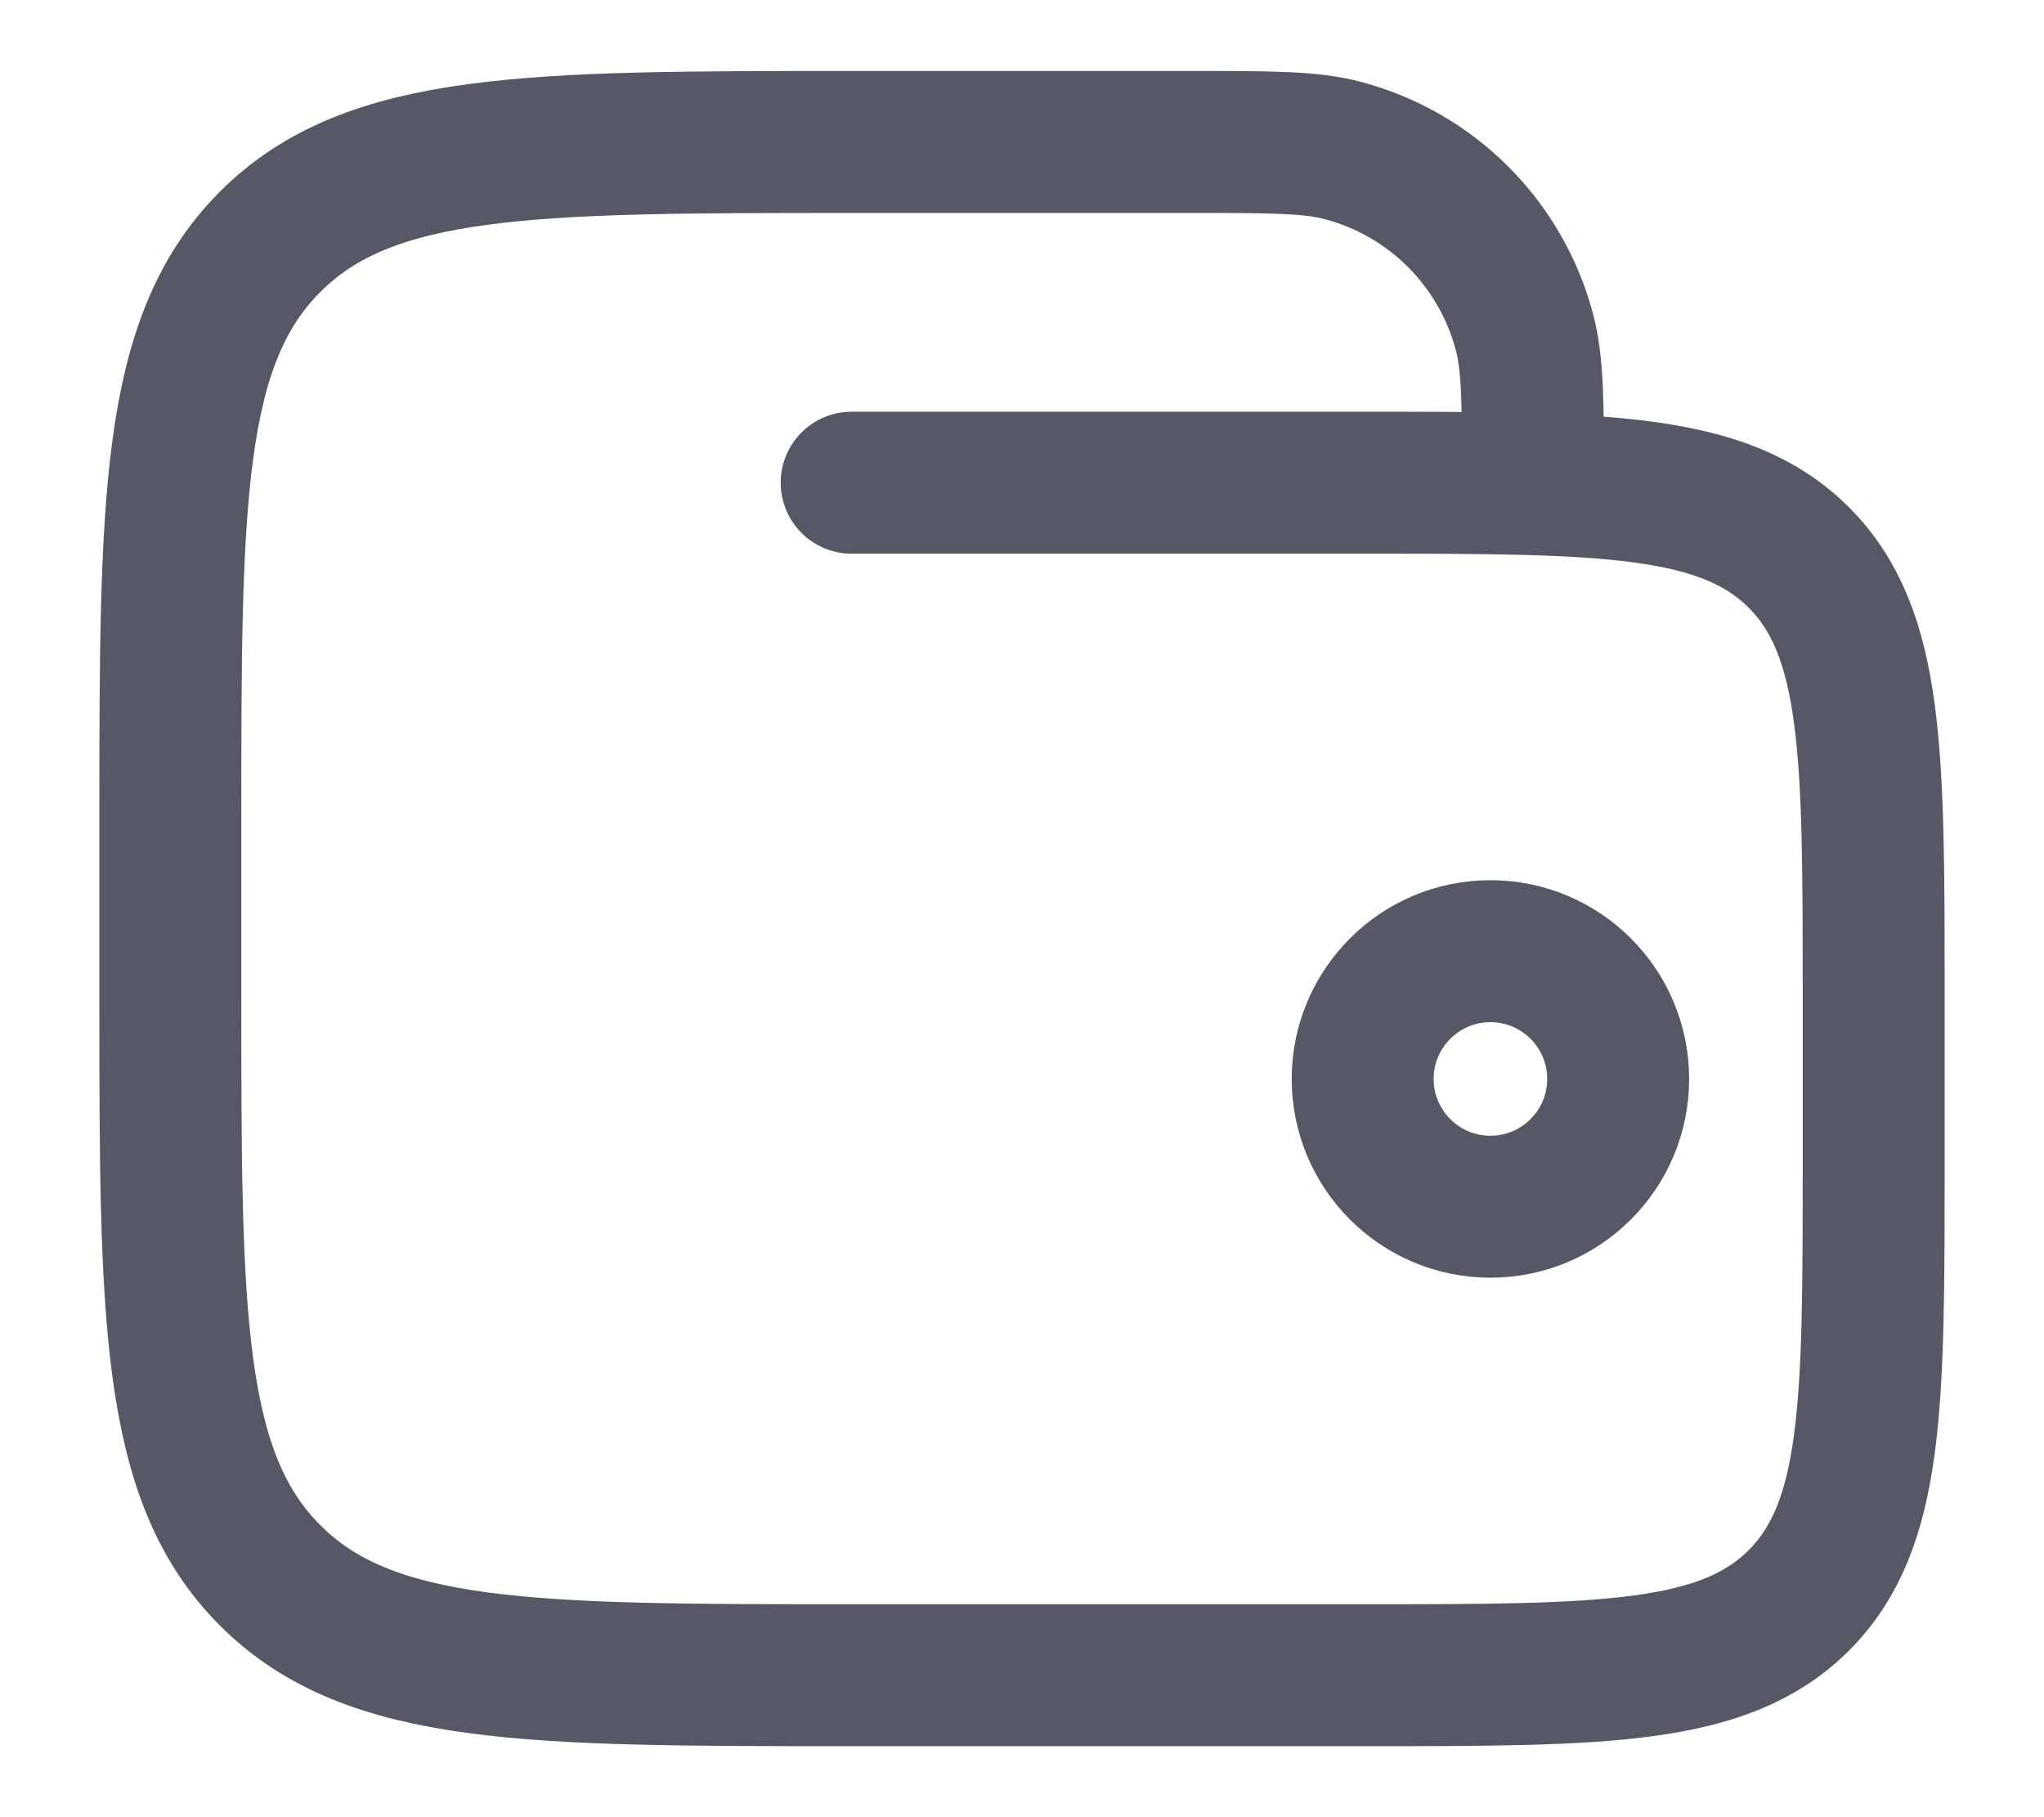 <svg width="18" height="16" viewBox="0 0 18 16" fill="none" xmlns="http://www.w3.org/2000/svg">
  <path d="M12 9.5C12 10.121 12.504 10.625 13.125 10.625C13.746 10.625 14.25 10.121 14.25 9.5C14.25 8.879 13.746 8.375 13.125 8.375C12.504 8.375 12 8.879 12 9.5Z" stroke="#565865" stroke-width="1.25"/>
  <path d="M7.5 4.25H12C14.121 4.25 15.182 4.25 15.841 4.909C16.5 5.568 16.5 6.629 16.5 8.75V10.25C16.5 12.371 16.5 13.432 15.841 14.091C15.182 14.75 14.121 14.75 12 14.75H7.5C4.672 14.75 3.257 14.75 2.379 13.871C1.5 12.993 1.5 11.578 1.5 8.75V7.25C1.5 4.422 1.5 3.007 2.379 2.129C3.257 1.25 4.672 1.25 7.5 1.25H10.5C11.197 1.25 11.546 1.25 11.832 1.327C12.609 1.535 13.215 2.141 13.423 2.918C13.5 3.204 13.5 3.553 13.5 4.25" stroke="#565865" stroke-width="1.25" stroke-linecap="round"/>
</svg>